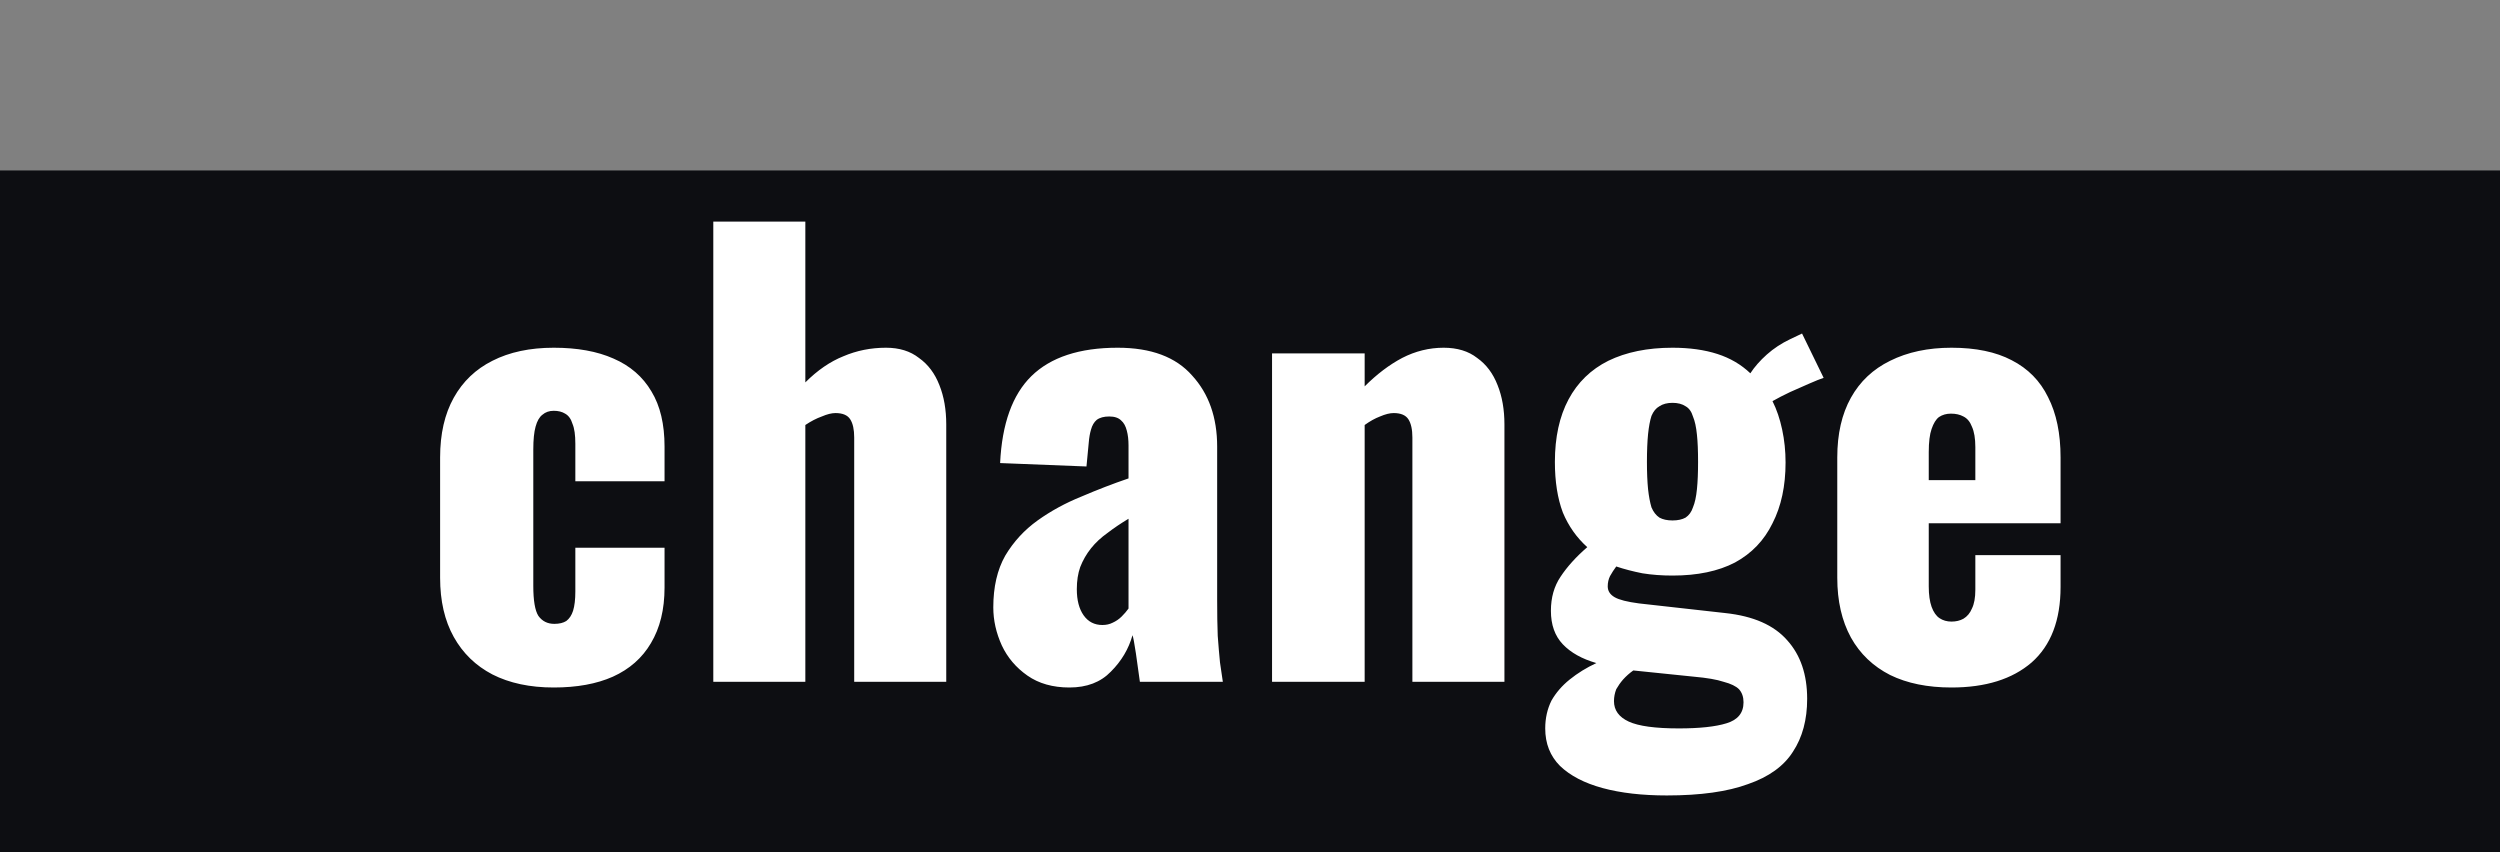 <svg xmlns="http://www.w3.org/2000/svg" fill="none" viewBox="0 0 44 15" height="15" width="44">
<rect x="0" y="0" width="44" height="15" fill="#808080" stroke="none"/>
<rect fill="#0D0E12" height="12" width="44" y="3"></rect>
<path fill="white" d="M9.746 12.1C9.326 12.1 8.966 12.023 8.666 11.87C8.373 11.717 8.146 11.497 7.986 11.21C7.826 10.923 7.746 10.577 7.746 10.17V8.05C7.746 7.637 7.826 7.287 7.986 7C8.146 6.713 8.373 6.497 8.666 6.35C8.966 6.197 9.326 6.12 9.746 6.12C10.16 6.12 10.51 6.183 10.796 6.31C11.09 6.437 11.313 6.63 11.466 6.89C11.62 7.143 11.696 7.467 11.696 7.86V8.47H10.126V7.81C10.126 7.657 10.11 7.54 10.076 7.46C10.05 7.373 10.006 7.313 9.946 7.28C9.893 7.247 9.826 7.23 9.746 7.23C9.666 7.23 9.6 7.253 9.546 7.3C9.493 7.34 9.453 7.41 9.426 7.51C9.4 7.603 9.386 7.737 9.386 7.91V10.31C9.386 10.57 9.416 10.747 9.476 10.84C9.543 10.933 9.636 10.98 9.756 10.98C9.843 10.98 9.913 10.963 9.966 10.93C10.02 10.89 10.06 10.83 10.086 10.75C10.113 10.663 10.126 10.55 10.126 10.41V9.64H11.696V10.34C11.696 10.727 11.616 11.053 11.456 11.32C11.303 11.58 11.08 11.777 10.786 11.91C10.5 12.037 10.153 12.1 9.746 12.1ZM12.554 12V3.9H14.174V6.73C14.387 6.517 14.611 6.363 14.844 6.27C15.078 6.17 15.328 6.12 15.594 6.12C15.828 6.12 16.021 6.18 16.174 6.3C16.334 6.413 16.454 6.573 16.534 6.78C16.614 6.98 16.654 7.21 16.654 7.47V12H15.034V7.7C15.034 7.56 15.011 7.453 14.964 7.38C14.918 7.307 14.831 7.27 14.704 7.27C14.637 7.27 14.557 7.29 14.464 7.33C14.371 7.363 14.274 7.413 14.174 7.48V12H12.554ZM18.822 12.1C18.529 12.1 18.282 12.03 18.082 11.89C17.882 11.75 17.732 11.573 17.632 11.36C17.532 11.14 17.482 10.917 17.482 10.69C17.482 10.33 17.552 10.027 17.692 9.78C17.839 9.533 18.029 9.327 18.262 9.16C18.495 8.993 18.752 8.853 19.032 8.74C19.312 8.62 19.589 8.513 19.862 8.42V7.84C19.862 7.74 19.852 7.653 19.832 7.58C19.812 7.5 19.779 7.44 19.732 7.4C19.685 7.353 19.615 7.33 19.522 7.33C19.429 7.33 19.355 7.35 19.302 7.39C19.255 7.43 19.222 7.487 19.202 7.56C19.182 7.627 19.169 7.703 19.162 7.79L19.122 8.21L17.602 8.15C17.635 7.457 17.819 6.947 18.152 6.62C18.492 6.287 18.999 6.12 19.672 6.12C20.259 6.12 20.695 6.283 20.982 6.61C21.275 6.93 21.422 7.347 21.422 7.86V10.56C21.422 10.8 21.425 11.01 21.432 11.19C21.445 11.37 21.459 11.527 21.472 11.66C21.492 11.793 21.509 11.907 21.522 12H20.062C20.042 11.847 20.019 11.68 19.992 11.5C19.965 11.32 19.945 11.213 19.932 11.18C19.865 11.42 19.739 11.633 19.552 11.82C19.372 12.007 19.129 12.1 18.822 12.1ZM19.402 11C19.469 11 19.529 10.987 19.582 10.96C19.642 10.933 19.695 10.897 19.742 10.85C19.789 10.803 19.829 10.757 19.862 10.71V9.13C19.729 9.21 19.605 9.293 19.492 9.38C19.379 9.46 19.282 9.55 19.202 9.65C19.122 9.75 19.059 9.86 19.012 9.98C18.972 10.093 18.952 10.223 18.952 10.37C18.952 10.563 18.992 10.717 19.072 10.83C19.152 10.943 19.262 11 19.402 11ZM22.388 12V6.22H24.018V6.8C24.231 6.587 24.451 6.42 24.678 6.3C24.911 6.18 25.155 6.12 25.408 6.12C25.648 6.12 25.845 6.18 25.998 6.3C26.158 6.413 26.278 6.573 26.358 6.78C26.438 6.98 26.478 7.21 26.478 7.47V12H24.858V7.7C24.858 7.56 24.835 7.453 24.788 7.38C24.741 7.307 24.655 7.27 24.528 7.27C24.461 7.27 24.381 7.29 24.288 7.33C24.201 7.363 24.111 7.413 24.018 7.48V12H22.388ZM29.336 14C28.903 14 28.526 13.957 28.206 13.87C27.886 13.783 27.636 13.653 27.456 13.48C27.283 13.307 27.196 13.087 27.196 12.82C27.196 12.64 27.233 12.477 27.306 12.33C27.386 12.19 27.493 12.067 27.626 11.96C27.766 11.847 27.923 11.75 28.096 11.67C27.843 11.597 27.646 11.487 27.506 11.34C27.366 11.193 27.296 10.997 27.296 10.75C27.296 10.517 27.353 10.317 27.466 10.15C27.58 9.977 27.736 9.803 27.936 9.63C27.75 9.463 27.606 9.26 27.506 9.02C27.413 8.773 27.366 8.477 27.366 8.13C27.366 7.697 27.446 7.33 27.606 7.03C27.766 6.73 28 6.503 28.306 6.35C28.62 6.197 28.996 6.12 29.436 6.12C29.736 6.12 30 6.157 30.226 6.23C30.453 6.303 30.646 6.417 30.806 6.57C30.88 6.457 30.976 6.347 31.096 6.24C31.216 6.133 31.353 6.043 31.506 5.97L31.716 5.87L32.096 6.65C32.036 6.67 31.953 6.703 31.846 6.75C31.74 6.797 31.626 6.847 31.506 6.9C31.393 6.953 31.29 7.007 31.196 7.06C31.27 7.207 31.326 7.373 31.366 7.56C31.406 7.747 31.426 7.94 31.426 8.14C31.426 8.553 31.35 8.91 31.196 9.21C31.05 9.51 30.83 9.74 30.536 9.9C30.243 10.053 29.876 10.13 29.436 10.13C29.25 10.13 29.073 10.117 28.906 10.09C28.74 10.057 28.586 10.017 28.446 9.97C28.406 10.023 28.37 10.08 28.336 10.14C28.31 10.193 28.296 10.253 28.296 10.32C28.296 10.4 28.336 10.463 28.416 10.51C28.496 10.557 28.64 10.593 28.846 10.62L30.366 10.79C30.86 10.843 31.223 11.003 31.456 11.27C31.69 11.53 31.806 11.873 31.806 12.3C31.806 12.667 31.723 12.977 31.556 13.23C31.396 13.483 31.133 13.673 30.766 13.8C30.406 13.933 29.93 14 29.336 14ZM29.546 12.82C29.913 12.82 30.193 12.79 30.386 12.73C30.586 12.67 30.686 12.547 30.686 12.36C30.686 12.267 30.66 12.19 30.606 12.13C30.553 12.077 30.463 12.033 30.336 12C30.216 11.96 30.043 11.93 29.816 11.91L28.746 11.8C28.68 11.847 28.62 11.9 28.566 11.96C28.52 12.013 28.48 12.07 28.446 12.13C28.42 12.197 28.406 12.267 28.406 12.34C28.406 12.5 28.493 12.62 28.666 12.7C28.84 12.78 29.133 12.82 29.546 12.82ZM29.436 9.16C29.53 9.16 29.606 9.143 29.666 9.11C29.726 9.07 29.77 9.01 29.796 8.93C29.83 8.85 29.853 8.743 29.866 8.61C29.88 8.477 29.886 8.317 29.886 8.13C29.886 7.937 29.88 7.777 29.866 7.65C29.853 7.517 29.83 7.41 29.796 7.33C29.77 7.243 29.726 7.183 29.666 7.15C29.606 7.11 29.53 7.09 29.436 7.09C29.343 7.09 29.266 7.11 29.206 7.15C29.146 7.183 29.1 7.24 29.066 7.32C29.04 7.4 29.02 7.507 29.006 7.64C28.993 7.773 28.986 7.937 28.986 8.13C28.986 8.317 28.993 8.477 29.006 8.61C29.02 8.737 29.04 8.843 29.066 8.93C29.1 9.01 29.146 9.07 29.206 9.11C29.266 9.143 29.343 9.16 29.436 9.16ZM34.346 12.1C33.926 12.1 33.566 12.027 33.266 11.88C32.966 11.727 32.736 11.507 32.576 11.22C32.416 10.927 32.336 10.577 32.336 10.17V8.05C32.336 7.637 32.416 7.287 32.576 7C32.736 6.713 32.966 6.497 33.266 6.35C33.573 6.197 33.933 6.12 34.346 6.12C34.773 6.12 35.126 6.193 35.406 6.34C35.693 6.487 35.906 6.703 36.046 6.99C36.193 7.277 36.266 7.63 36.266 8.05V9.21H33.946V10.32C33.946 10.467 33.963 10.587 33.996 10.68C34.03 10.773 34.076 10.84 34.136 10.88C34.196 10.92 34.266 10.94 34.346 10.94C34.426 10.94 34.496 10.923 34.556 10.89C34.623 10.85 34.673 10.79 34.706 10.71C34.746 10.63 34.766 10.52 34.766 10.38V9.77H36.266V10.33C36.266 10.917 36.096 11.36 35.756 11.66C35.416 11.953 34.946 12.1 34.346 12.1ZM33.946 8.45H34.766V7.87C34.766 7.717 34.746 7.597 34.706 7.51C34.673 7.423 34.623 7.363 34.556 7.33C34.496 7.297 34.423 7.28 34.336 7.28C34.256 7.28 34.186 7.3 34.126 7.34C34.073 7.38 34.03 7.45 33.996 7.55C33.963 7.643 33.946 7.78 33.946 7.96V8.45Z"></path>
</svg>
